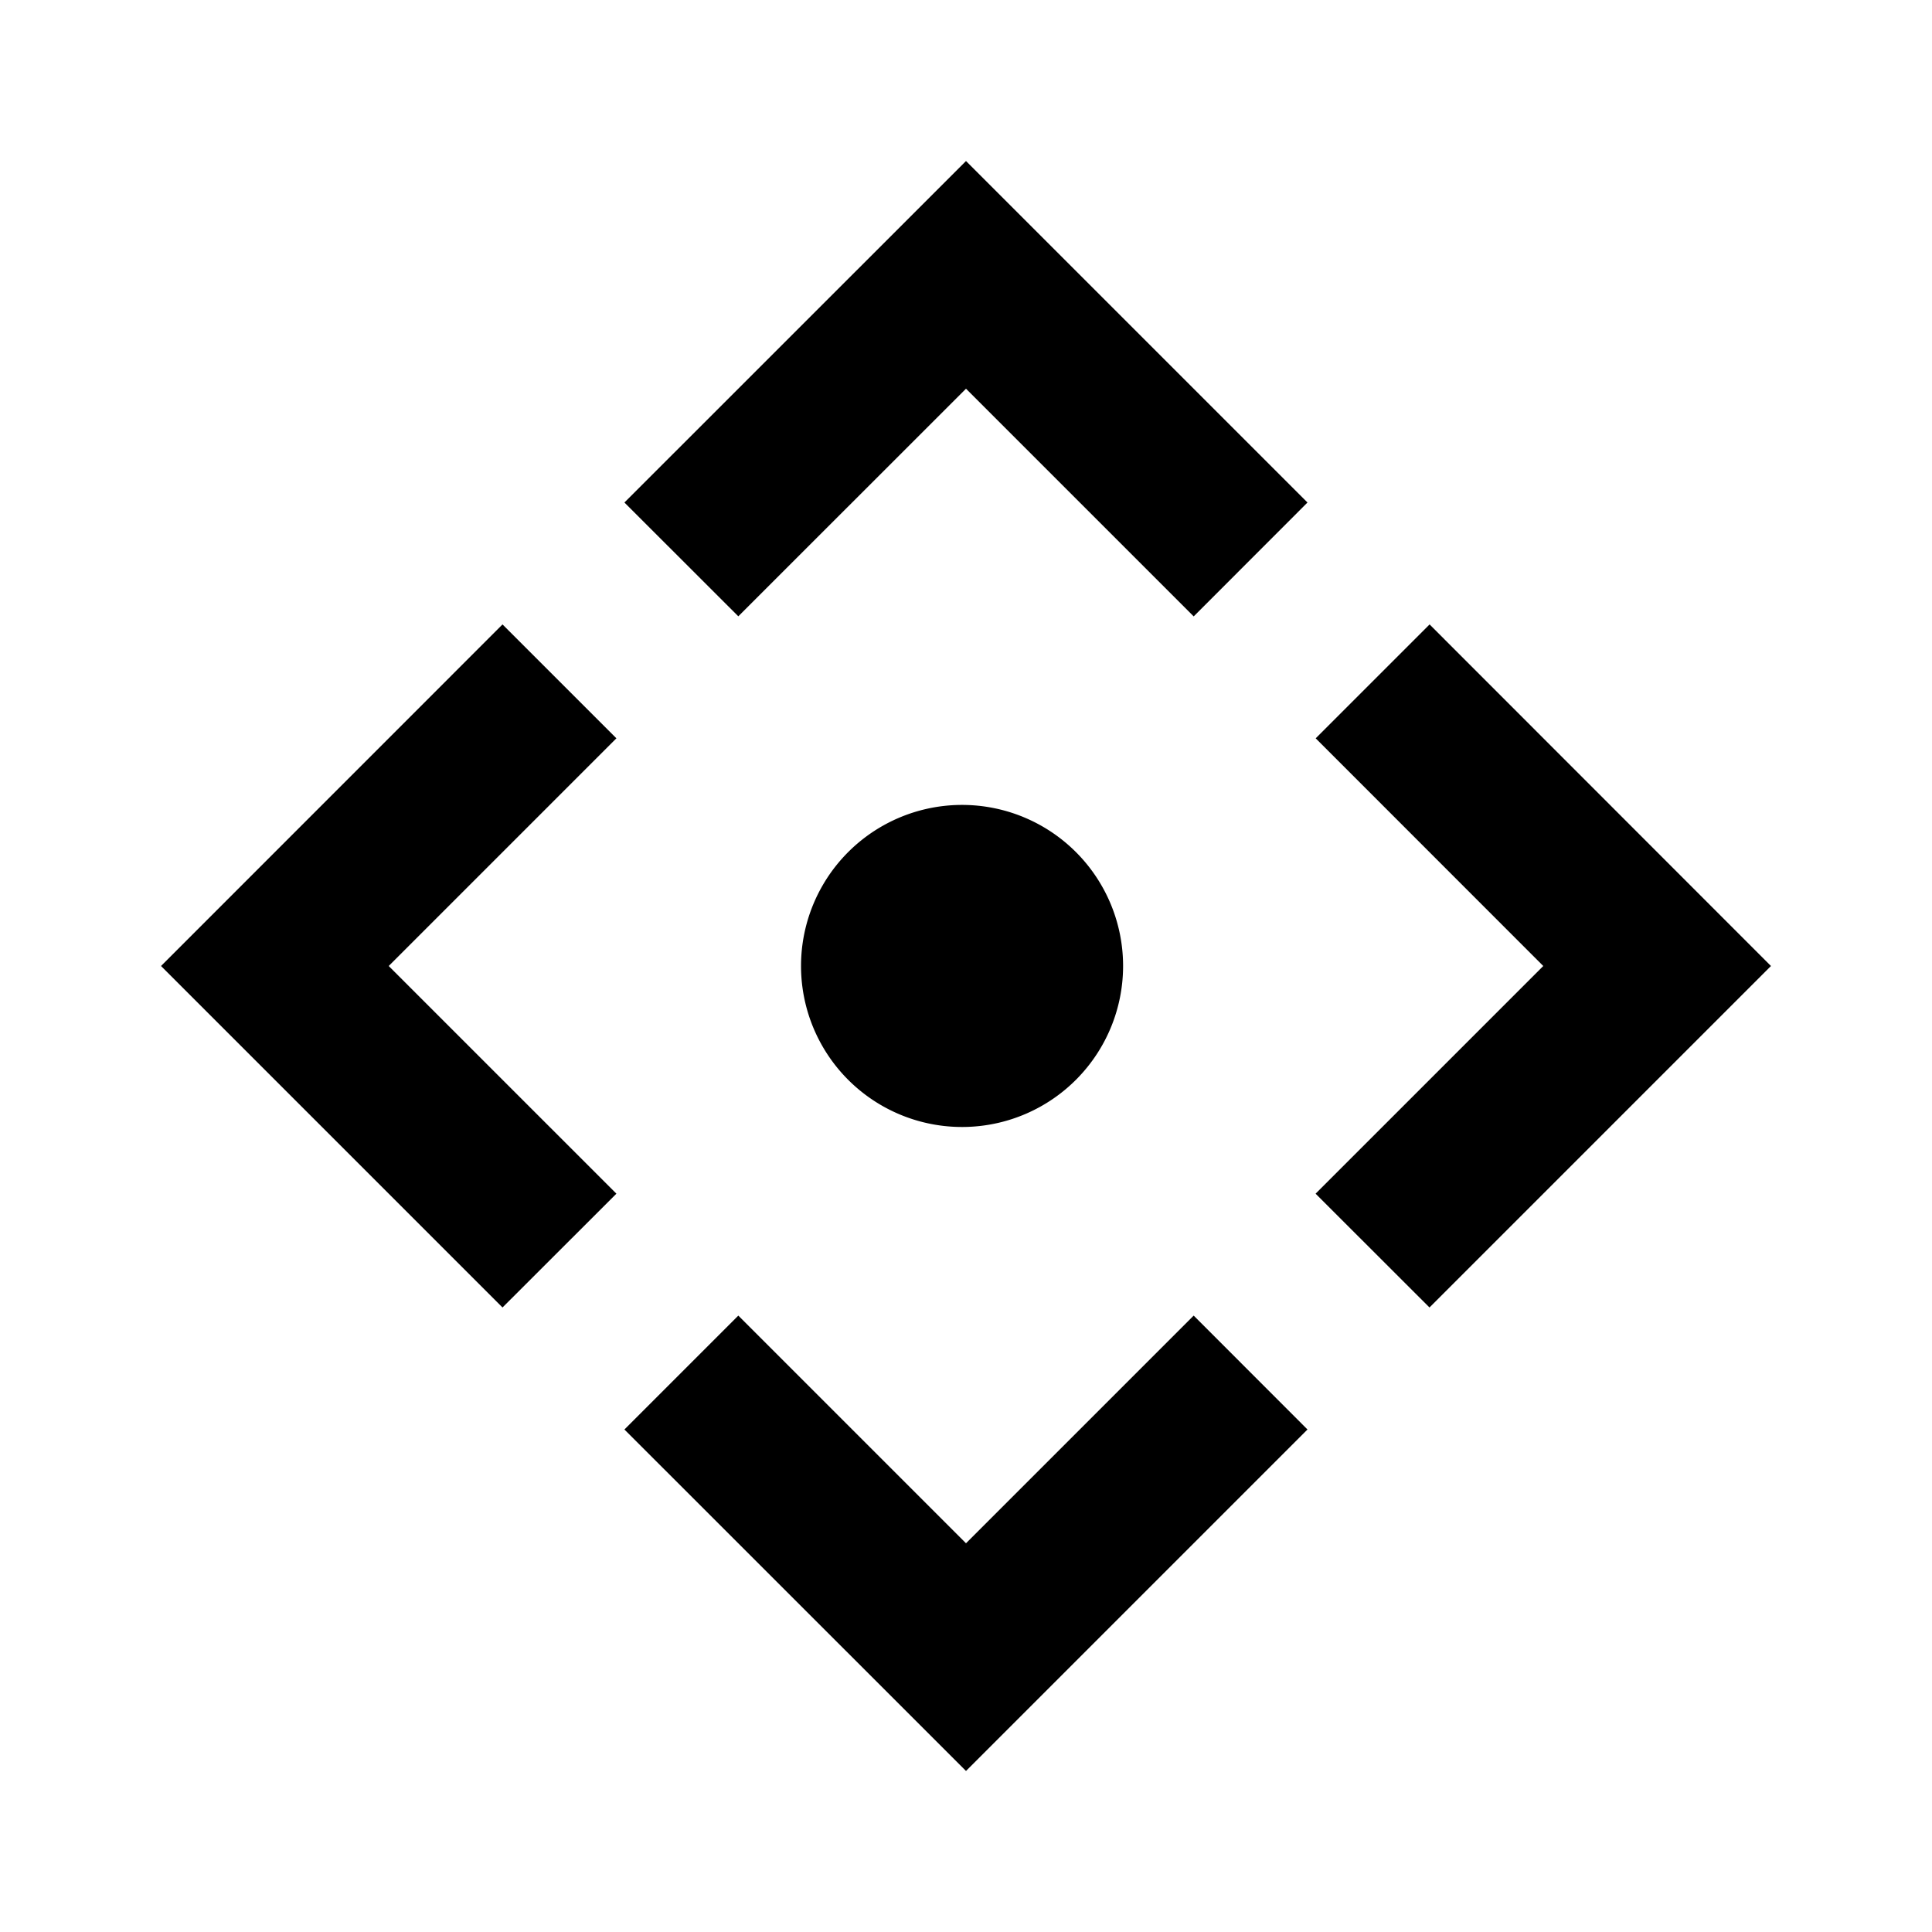 <svg xmlns="http://www.w3.org/2000/svg" viewBox="0 0 20 20" fill="none">
  <path d="m10 1.667 3.535 3.535-1.178 1.179L10 4.024 7.643 6.38 6.464 5.202 10 1.667ZM1.667 10l3.535-3.536 1.179 1.179L4.024 10l2.357 2.357-1.179 1.178L1.667 10Zm16.666 0-3.535 3.535-1.179-1.178L15.976 10 13.62 7.643l1.179-1.179L18.333 10ZM10 11.666a1.667 1.667 0 1 1 0-3.333 1.667 1.667 0 0 1 0 3.333Zm0 6.667-3.536-3.535 1.179-1.179L10 15.976l2.357-2.357 1.178 1.179L10 18.333Z" fill="currentColor"/>
</svg>
